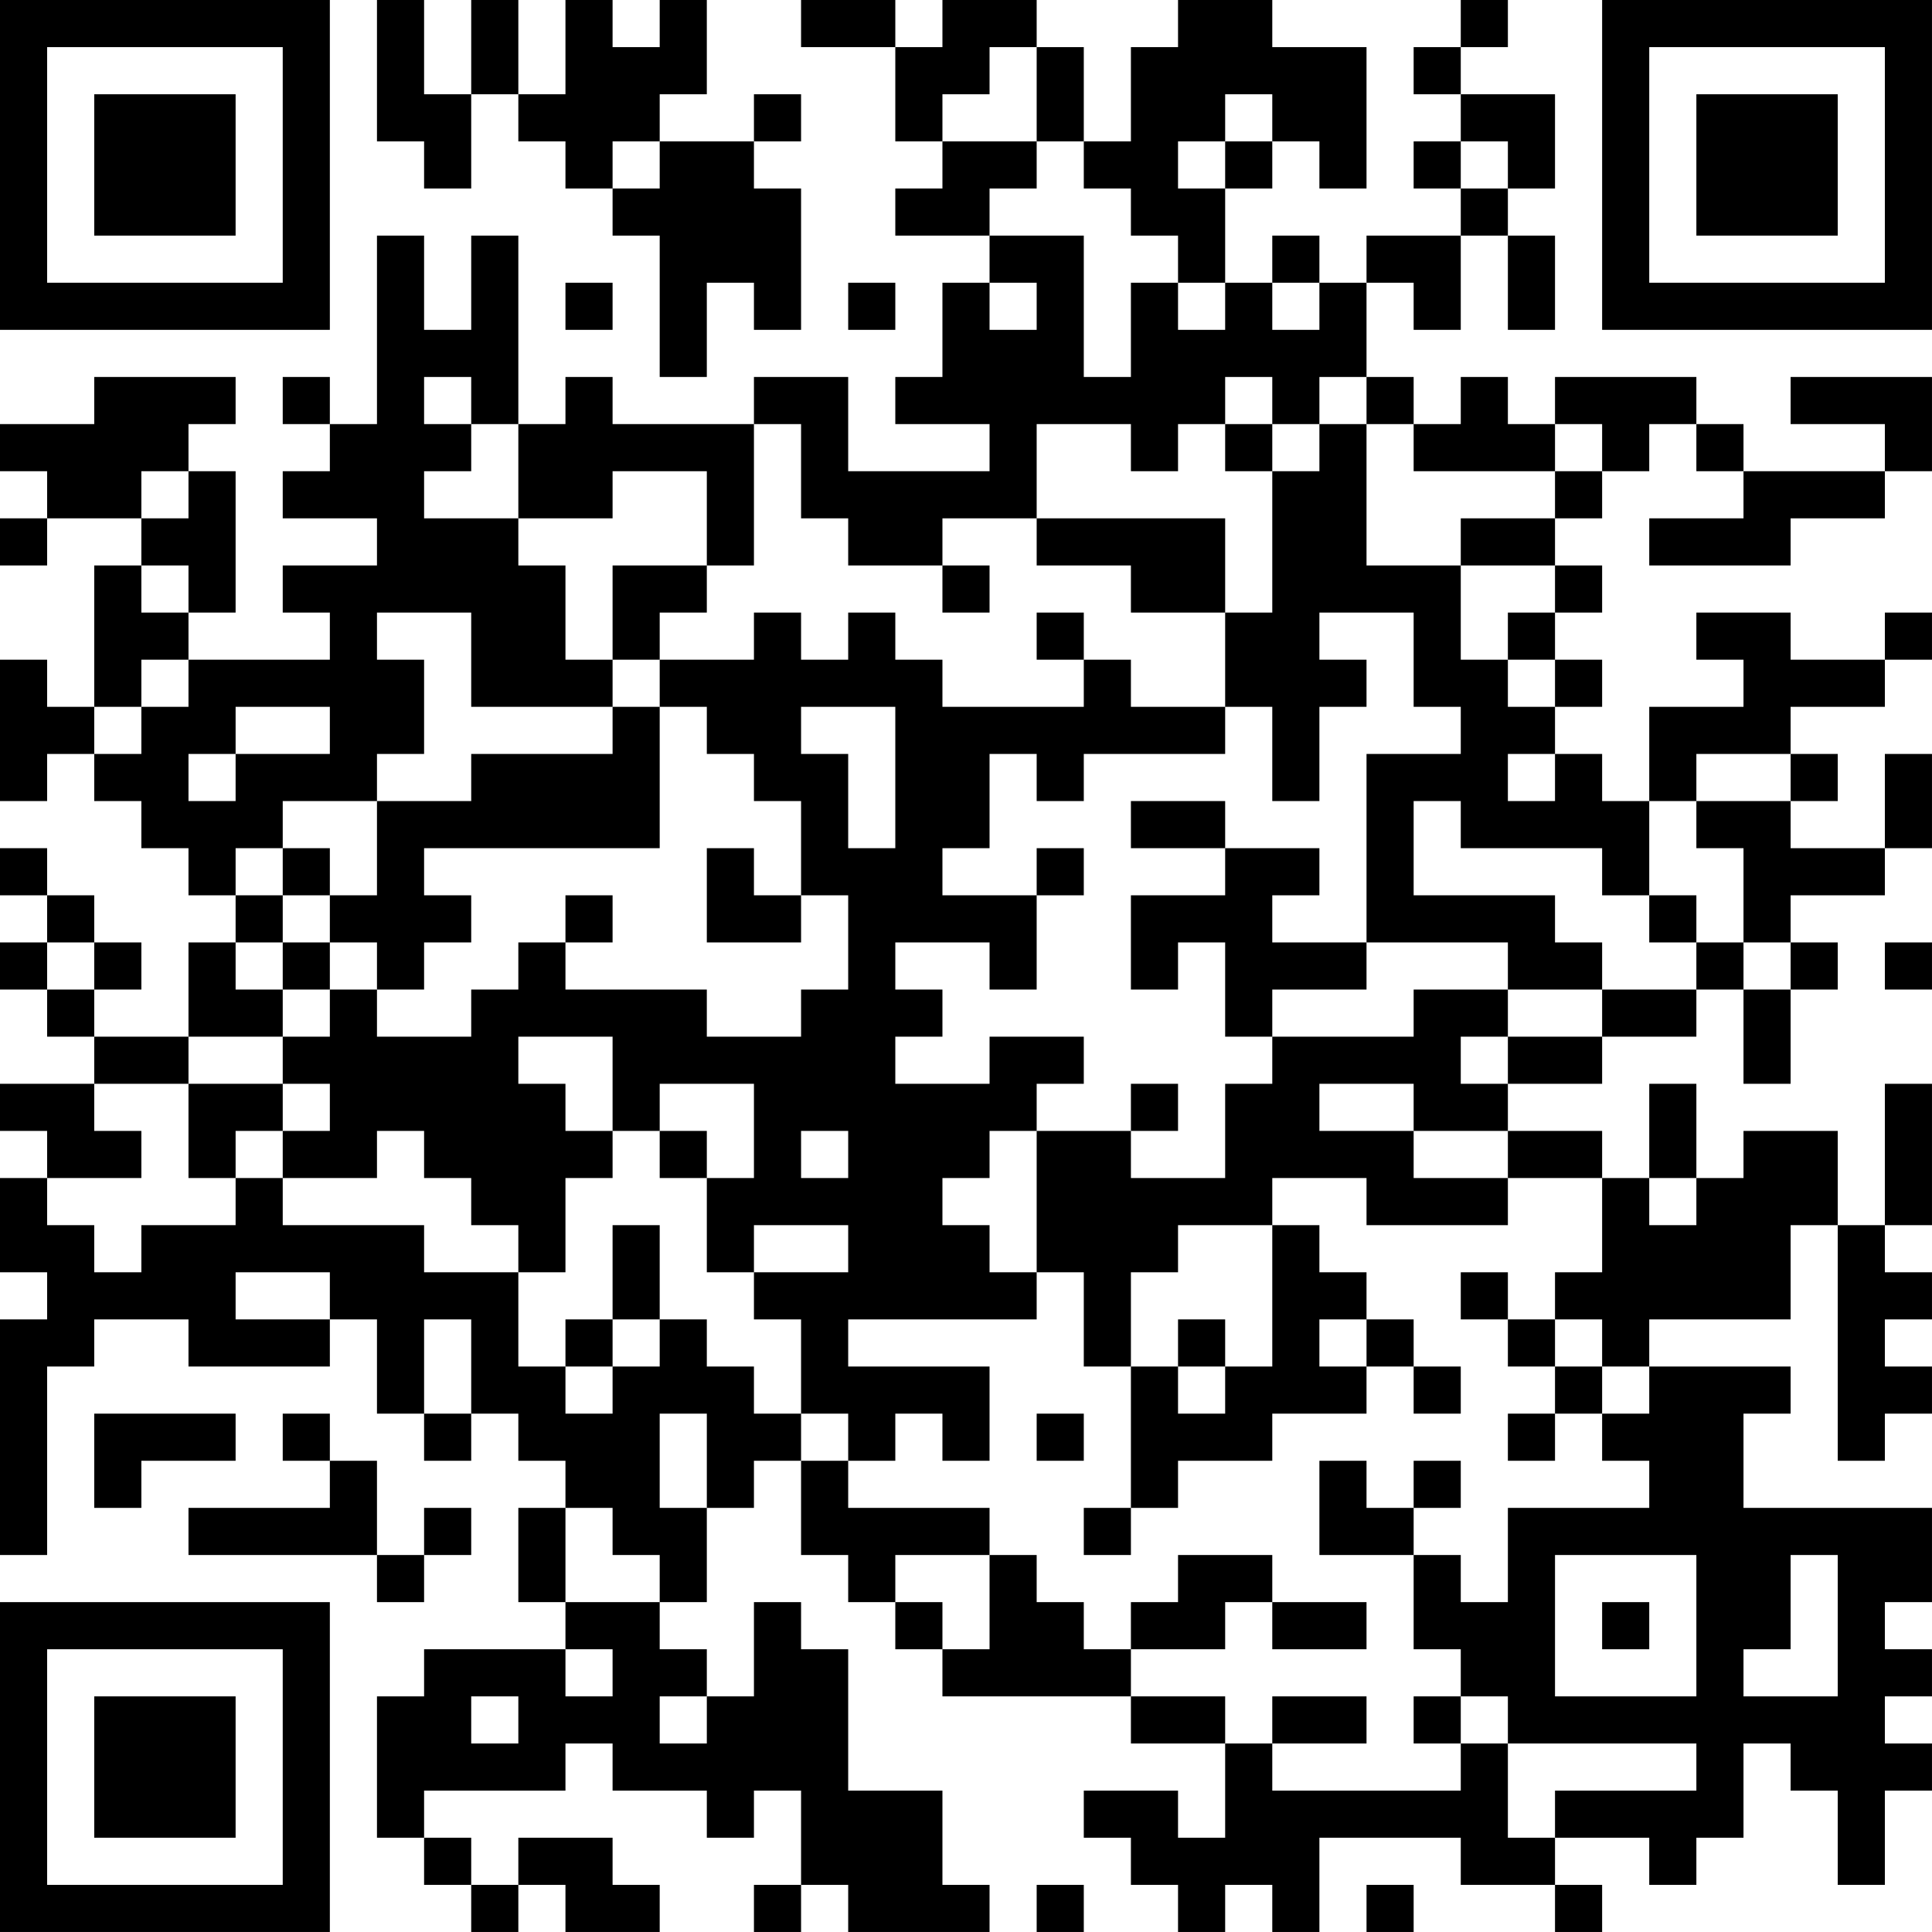 <?xml version="1.0" encoding="UTF-8"?>
<svg xmlns="http://www.w3.org/2000/svg" version="1.1" width="200" height="200" viewBox="0 0 200 200"><rect x="0" y="0" width="200" height="200" fill="#ffffff"/><g transform="scale(4.878)"><g transform="translate(0,0)"><path fill-rule="evenodd" d="M8 0L8 3L9 3L9 4L10 4L10 2L11 2L11 3L12 3L12 4L13 4L13 5L14 5L14 8L15 8L15 6L16 6L16 7L17 7L17 4L16 4L16 3L17 3L17 2L16 2L16 3L14 3L14 2L15 2L15 0L14 0L14 1L13 1L13 0L12 0L12 2L11 2L11 0L10 0L10 2L9 2L9 0ZM17 0L17 1L19 1L19 3L20 3L20 4L19 4L19 5L21 5L21 6L20 6L20 8L19 8L19 9L21 9L21 10L18 10L18 8L16 8L16 9L13 9L13 8L12 8L12 9L11 9L11 5L10 5L10 7L9 7L9 5L8 5L8 9L7 9L7 8L6 8L6 9L7 9L7 10L6 10L6 11L8 11L8 12L6 12L6 13L7 13L7 14L4 14L4 13L5 13L5 10L4 10L4 9L5 9L5 8L2 8L2 9L0 9L0 10L1 10L1 11L0 11L0 12L1 12L1 11L3 11L3 12L2 12L2 15L1 15L1 14L0 14L0 17L1 17L1 16L2 16L2 17L3 17L3 18L4 18L4 19L5 19L5 20L4 20L4 22L2 22L2 21L3 21L3 20L2 20L2 19L1 19L1 18L0 18L0 19L1 19L1 20L0 20L0 21L1 21L1 22L2 22L2 23L0 23L0 24L1 24L1 25L0 25L0 27L1 27L1 28L0 28L0 33L1 33L1 29L2 29L2 28L4 28L4 29L7 29L7 28L8 28L8 30L9 30L9 31L10 31L10 30L11 30L11 31L12 31L12 32L11 32L11 34L12 34L12 35L9 35L9 36L8 36L8 39L9 39L9 40L10 40L10 41L11 41L11 40L12 40L12 41L14 41L14 40L13 40L13 39L11 39L11 40L10 40L10 39L9 39L9 38L12 38L12 37L13 37L13 38L15 38L15 39L16 39L16 38L17 38L17 40L16 40L16 41L17 41L17 40L18 40L18 41L21 41L21 40L20 40L20 38L18 38L18 35L17 35L17 34L16 34L16 36L15 36L15 35L14 35L14 34L15 34L15 32L16 32L16 31L17 31L17 33L18 33L18 34L19 34L19 35L20 35L20 36L24 36L24 37L26 37L26 39L25 39L25 38L23 38L23 39L24 39L24 40L25 40L25 41L26 41L26 40L27 40L27 41L28 41L28 39L31 39L31 40L33 40L33 41L34 41L34 40L33 40L33 39L35 39L35 40L36 40L36 39L37 39L37 37L38 37L38 38L39 38L39 40L40 40L40 38L41 38L41 37L40 37L40 36L41 36L41 35L40 35L40 34L41 34L41 32L37 32L37 30L38 30L38 29L35 29L35 28L38 28L38 26L39 26L39 31L40 31L40 30L41 30L41 29L40 29L40 28L41 28L41 27L40 27L40 26L41 26L41 23L40 23L40 26L39 26L39 24L37 24L37 25L36 25L36 23L35 23L35 25L34 25L34 24L32 24L32 23L34 23L34 22L36 22L36 21L37 21L37 23L38 23L38 21L39 21L39 20L38 20L38 19L40 19L40 18L41 18L41 16L40 16L40 18L38 18L38 17L39 17L39 16L38 16L38 15L40 15L40 14L41 14L41 13L40 13L40 14L38 14L38 13L36 13L36 14L37 14L37 15L35 15L35 17L34 17L34 16L33 16L33 15L34 15L34 14L33 14L33 13L34 13L34 12L33 12L33 11L34 11L34 10L35 10L35 9L36 9L36 10L37 10L37 11L35 11L35 12L38 12L38 11L40 11L40 10L41 10L41 8L38 8L38 9L40 9L40 10L37 10L37 9L36 9L36 8L33 8L33 9L32 9L32 8L31 8L31 9L30 9L30 8L29 8L29 6L30 6L30 7L31 7L31 5L32 5L32 7L33 7L33 5L32 5L32 4L33 4L33 2L31 2L31 1L32 1L32 0L31 0L31 1L30 1L30 2L31 2L31 3L30 3L30 4L31 4L31 5L29 5L29 6L28 6L28 5L27 5L27 6L26 6L26 4L27 4L27 3L28 3L28 4L29 4L29 1L27 1L27 0L25 0L25 1L24 1L24 3L23 3L23 1L22 1L22 0L20 0L20 1L19 1L19 0ZM21 1L21 2L20 2L20 3L22 3L22 4L21 4L21 5L23 5L23 8L24 8L24 6L25 6L25 7L26 7L26 6L25 6L25 5L24 5L24 4L23 4L23 3L22 3L22 1ZM26 2L26 3L25 3L25 4L26 4L26 3L27 3L27 2ZM13 3L13 4L14 4L14 3ZM31 3L31 4L32 4L32 3ZM12 6L12 7L13 7L13 6ZM18 6L18 7L19 7L19 6ZM21 6L21 7L22 7L22 6ZM27 6L27 7L28 7L28 6ZM9 8L9 9L10 9L10 10L9 10L9 11L11 11L11 12L12 12L12 14L13 14L13 15L10 15L10 13L8 13L8 14L9 14L9 16L8 16L8 17L6 17L6 18L5 18L5 19L6 19L6 20L5 20L5 21L6 21L6 22L4 22L4 23L2 23L2 24L3 24L3 25L1 25L1 26L2 26L2 27L3 27L3 26L5 26L5 25L6 25L6 26L9 26L9 27L11 27L11 29L12 29L12 30L13 30L13 29L14 29L14 28L15 28L15 29L16 29L16 30L17 30L17 31L18 31L18 32L21 32L21 33L19 33L19 34L20 34L20 35L21 35L21 33L22 33L22 34L23 34L23 35L24 35L24 36L26 36L26 37L27 37L27 38L31 38L31 37L32 37L32 39L33 39L33 38L36 38L36 37L32 37L32 36L31 36L31 35L30 35L30 33L31 33L31 34L32 34L32 32L35 32L35 31L34 31L34 30L35 30L35 29L34 29L34 28L33 28L33 27L34 27L34 25L32 25L32 24L30 24L30 23L28 23L28 24L30 24L30 25L32 25L32 26L29 26L29 25L27 25L27 26L25 26L25 27L24 27L24 29L23 29L23 27L22 27L22 24L24 24L24 25L26 25L26 23L27 23L27 22L30 22L30 21L32 21L32 22L31 22L31 23L32 23L32 22L34 22L34 21L36 21L36 20L37 20L37 21L38 21L38 20L37 20L37 18L36 18L36 17L38 17L38 16L36 16L36 17L35 17L35 19L34 19L34 18L31 18L31 17L30 17L30 19L33 19L33 20L34 20L34 21L32 21L32 20L29 20L29 16L31 16L31 15L30 15L30 13L28 13L28 14L29 14L29 15L28 15L28 17L27 17L27 15L26 15L26 13L27 13L27 10L28 10L28 9L29 9L29 12L31 12L31 14L32 14L32 15L33 15L33 14L32 14L32 13L33 13L33 12L31 12L31 11L33 11L33 10L34 10L34 9L33 9L33 10L30 10L30 9L29 9L29 8L28 8L28 9L27 9L27 8L26 8L26 9L25 9L25 10L24 10L24 9L22 9L22 11L20 11L20 12L18 12L18 11L17 11L17 9L16 9L16 12L15 12L15 10L13 10L13 11L11 11L11 9L10 9L10 8ZM26 9L26 10L27 10L27 9ZM3 10L3 11L4 11L4 10ZM22 11L22 12L24 12L24 13L26 13L26 11ZM3 12L3 13L4 13L4 12ZM13 12L13 14L14 14L14 15L13 15L13 16L10 16L10 17L8 17L8 19L7 19L7 18L6 18L6 19L7 19L7 20L6 20L6 21L7 21L7 22L6 22L6 23L4 23L4 25L5 25L5 24L6 24L6 25L8 25L8 24L9 24L9 25L10 25L10 26L11 26L11 27L12 27L12 25L13 25L13 24L14 24L14 25L15 25L15 27L16 27L16 28L17 28L17 30L18 30L18 31L19 31L19 30L20 30L20 31L21 31L21 29L18 29L18 28L22 28L22 27L21 27L21 26L20 26L20 25L21 25L21 24L22 24L22 23L23 23L23 22L21 22L21 23L19 23L19 22L20 22L20 21L19 21L19 20L21 20L21 21L22 21L22 19L23 19L23 18L22 18L22 19L20 19L20 18L21 18L21 16L22 16L22 17L23 17L23 16L26 16L26 15L24 15L24 14L23 14L23 13L22 13L22 14L23 14L23 15L20 15L20 14L19 14L19 13L18 13L18 14L17 14L17 13L16 13L16 14L14 14L14 13L15 13L15 12ZM20 12L20 13L21 13L21 12ZM3 14L3 15L2 15L2 16L3 16L3 15L4 15L4 14ZM5 15L5 16L4 16L4 17L5 17L5 16L7 16L7 15ZM14 15L14 18L9 18L9 19L10 19L10 20L9 20L9 21L8 21L8 20L7 20L7 21L8 21L8 22L10 22L10 21L11 21L11 20L12 20L12 21L15 21L15 22L17 22L17 21L18 21L18 19L17 19L17 17L16 17L16 16L15 16L15 15ZM17 15L17 16L18 16L18 18L19 18L19 15ZM32 16L32 17L33 17L33 16ZM24 17L24 18L26 18L26 19L24 19L24 21L25 21L25 20L26 20L26 22L27 22L27 21L29 21L29 20L27 20L27 19L28 19L28 18L26 18L26 17ZM15 18L15 20L17 20L17 19L16 19L16 18ZM12 19L12 20L13 20L13 19ZM35 19L35 20L36 20L36 19ZM1 20L1 21L2 21L2 20ZM40 20L40 21L41 21L41 20ZM11 22L11 23L12 23L12 24L13 24L13 22ZM6 23L6 24L7 24L7 23ZM14 23L14 24L15 24L15 25L16 25L16 23ZM24 23L24 24L25 24L25 23ZM17 24L17 25L18 25L18 24ZM35 25L35 26L36 26L36 25ZM13 26L13 28L12 28L12 29L13 29L13 28L14 28L14 26ZM16 26L16 27L18 27L18 26ZM27 26L27 29L26 29L26 28L25 28L25 29L24 29L24 32L23 32L23 33L24 33L24 32L25 32L25 31L27 31L27 30L29 30L29 29L30 29L30 30L31 30L31 29L30 29L30 28L29 28L29 27L28 27L28 26ZM5 27L5 28L7 28L7 27ZM31 27L31 28L32 28L32 29L33 29L33 30L32 30L32 31L33 31L33 30L34 30L34 29L33 29L33 28L32 28L32 27ZM9 28L9 30L10 30L10 28ZM28 28L28 29L29 29L29 28ZM25 29L25 30L26 30L26 29ZM2 30L2 32L3 32L3 31L5 31L5 30ZM6 30L6 31L7 31L7 32L4 32L4 33L8 33L8 34L9 34L9 33L10 33L10 32L9 32L9 33L8 33L8 31L7 31L7 30ZM14 30L14 32L15 32L15 30ZM22 30L22 31L23 31L23 30ZM28 31L28 33L30 33L30 32L31 32L31 31L30 31L30 32L29 32L29 31ZM12 32L12 34L14 34L14 33L13 33L13 32ZM25 33L25 34L24 34L24 35L26 35L26 34L27 34L27 35L29 35L29 34L27 34L27 33ZM33 33L33 36L36 36L36 33ZM38 33L38 35L37 35L37 36L39 36L39 33ZM34 34L34 35L35 35L35 34ZM12 35L12 36L13 36L13 35ZM10 36L10 37L11 37L11 36ZM14 36L14 37L15 37L15 36ZM27 36L27 37L29 37L29 36ZM30 36L30 37L31 37L31 36ZM22 40L22 41L23 41L23 40ZM29 40L29 41L30 41L30 40ZM0 0L0 7L7 7L7 0ZM1 1L1 6L6 6L6 1ZM2 2L2 5L5 5L5 2ZM34 0L34 7L41 7L41 0ZM35 1L35 6L40 6L40 1ZM36 2L36 5L39 5L39 2ZM0 34L0 41L7 41L7 34ZM1 35L1 40L6 40L6 35ZM2 36L2 39L5 39L5 36Z" fill="#000000"/></g></g></svg>
